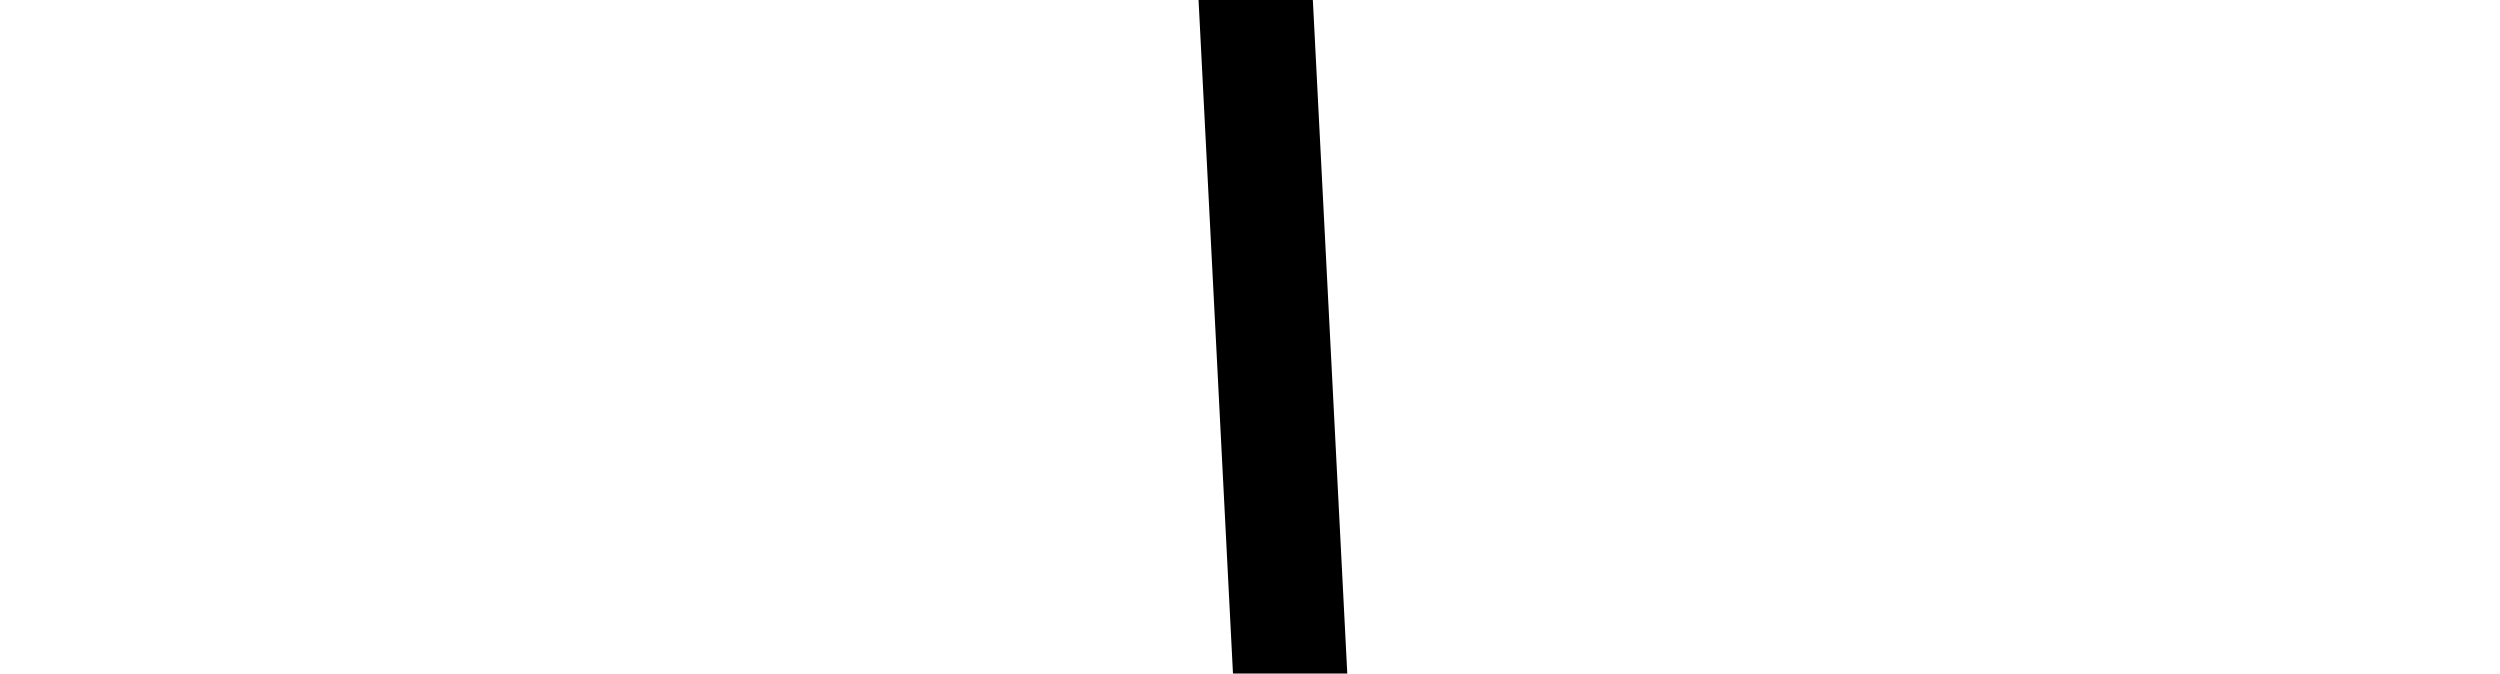 <svg width="438" height="118" viewBox="0 0 438 118" fill="none" xmlns="http://www.w3.org/2000/svg" xmlns:xlink="http://www.w3.org/1999/xlink">
<path d="M9.186,48.72C3.664,48.72 -0.814,53.198 -0.814,58.72C-0.814,64.243 3.664,68.72 9.186,68.72L9.186,48.72ZM436.814,58.72L336.814,0.985L336.814,116.455L436.814,58.72ZM9.186,68.72L346.814,68.72L346.814,48.72L9.186,48.72L9.186,68.72Z" transform="rotate(87.074 223 58.72)" fill="#000000"/>
</svg>
